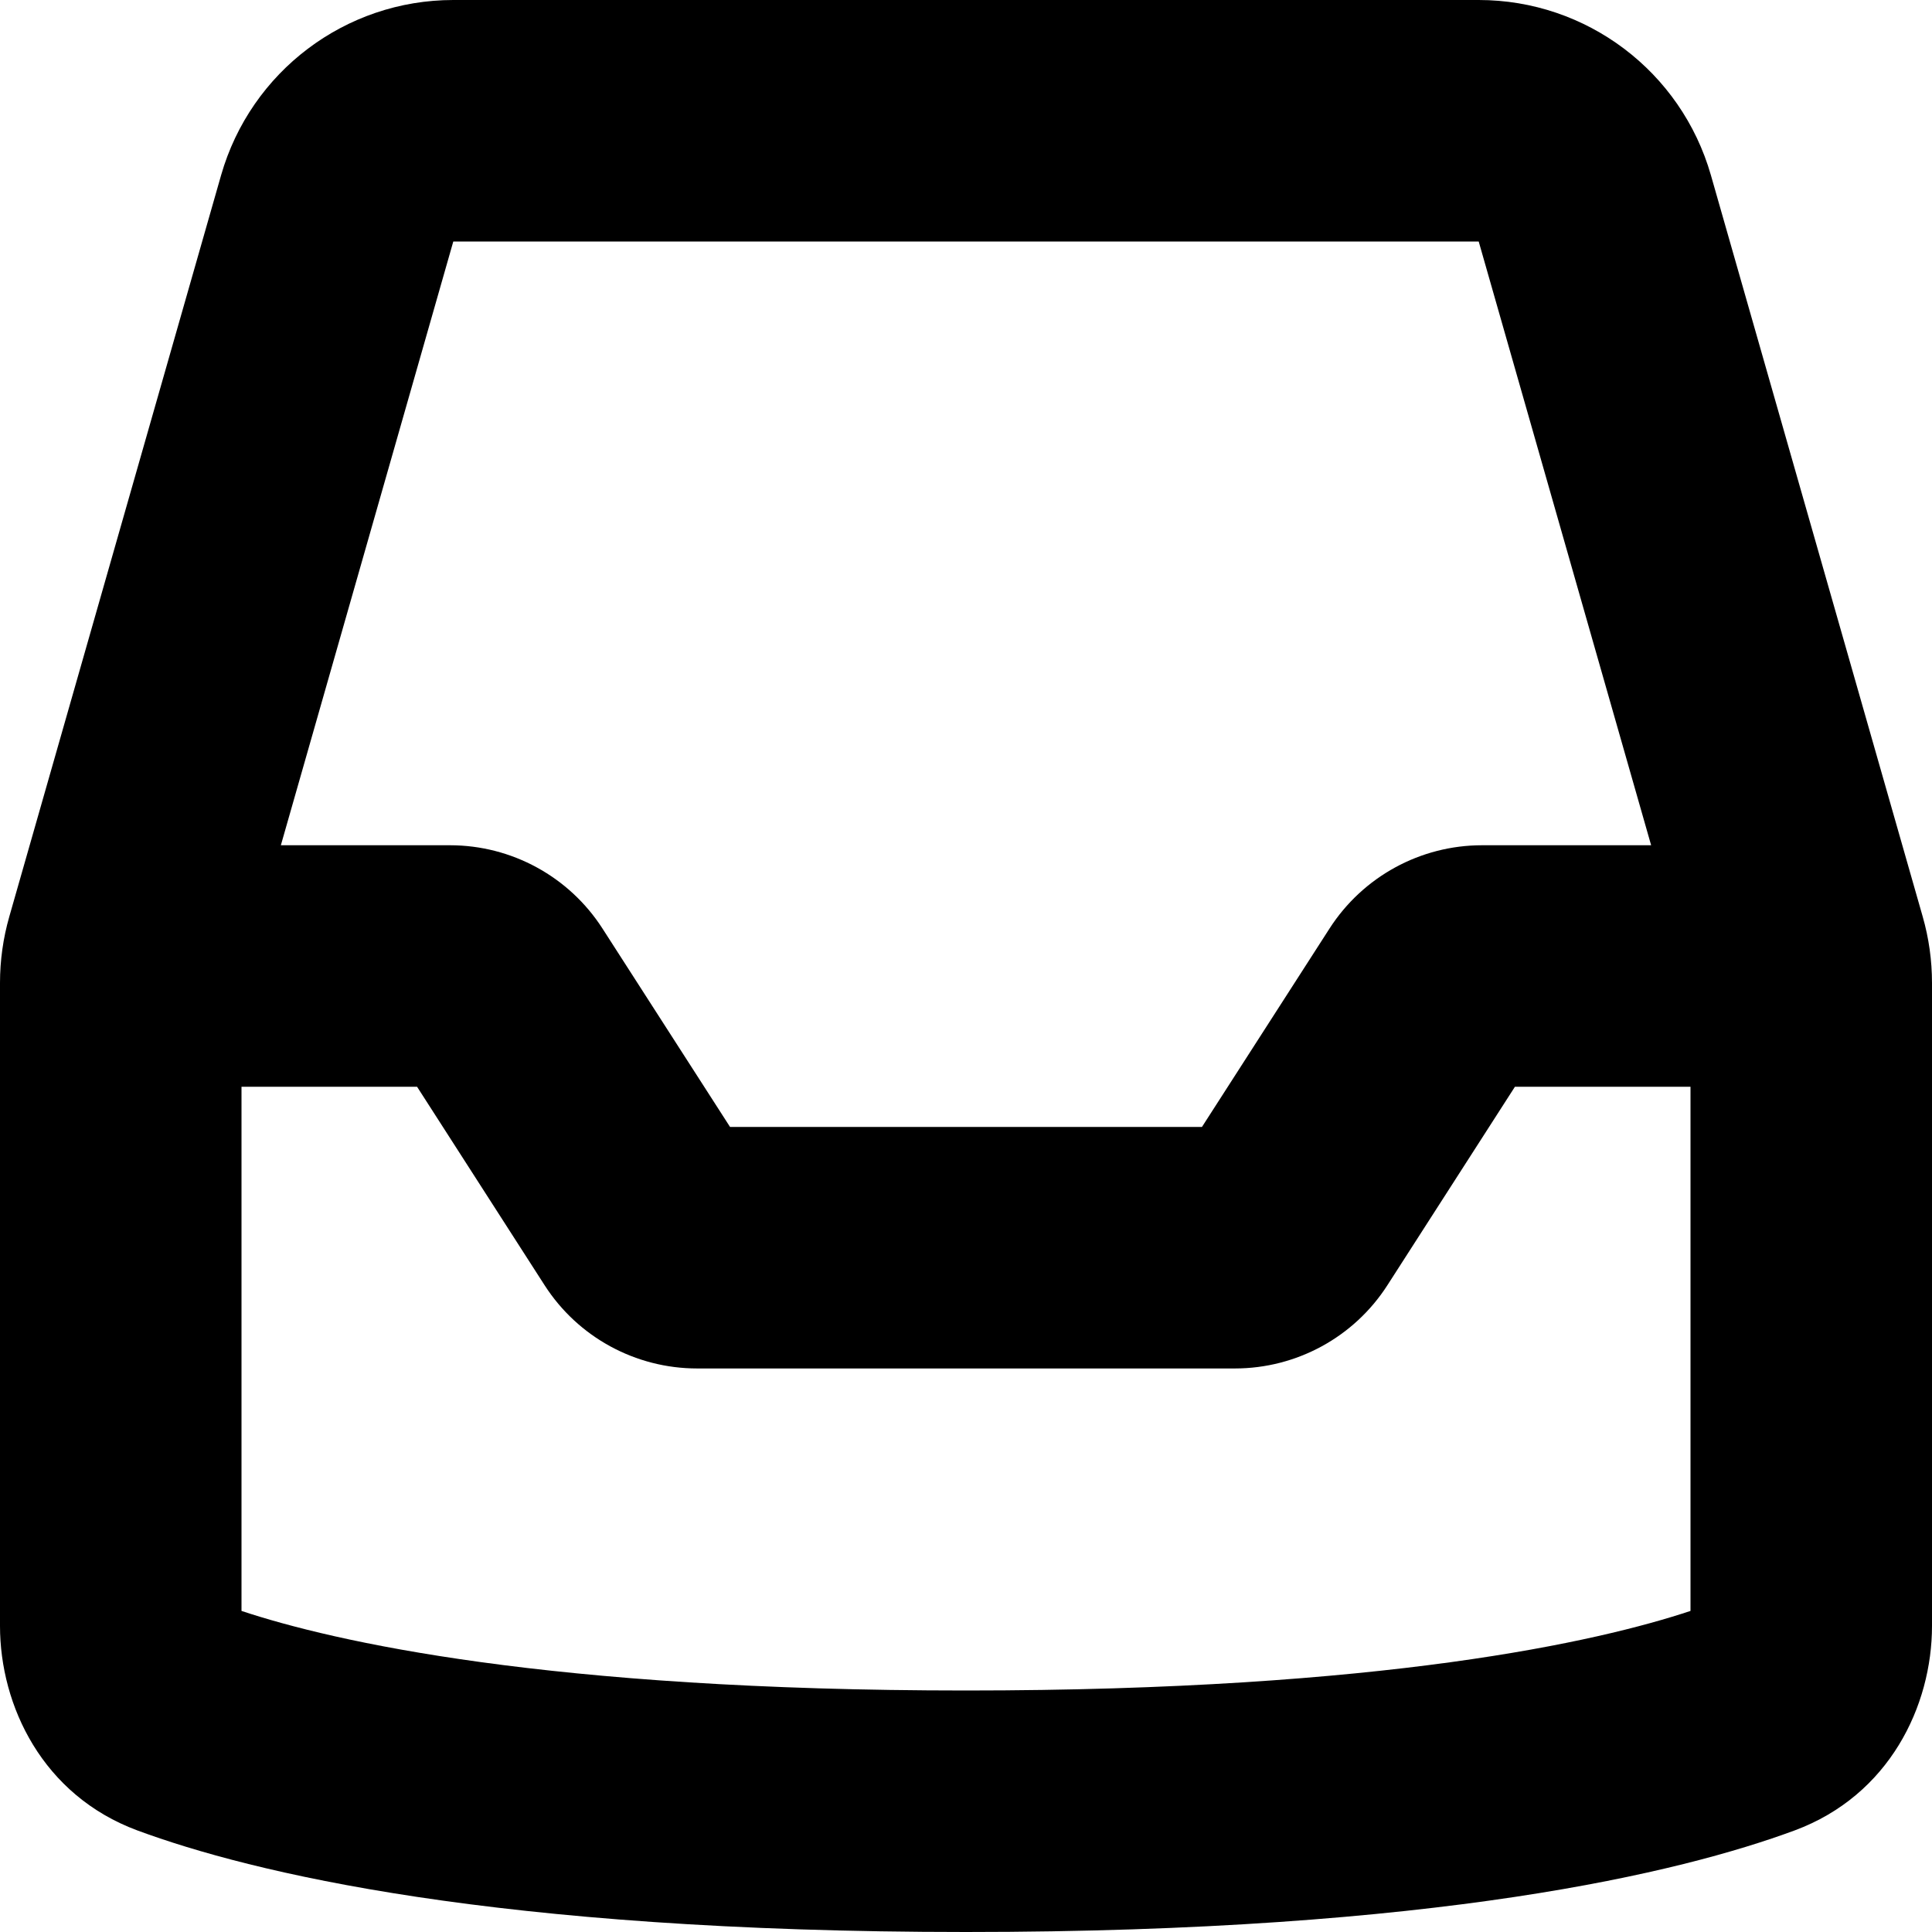 <svg width="16" height="16" viewBox="0 0 16 16" fill="none" xmlns="http://www.w3.org/2000/svg">
<path d="M3.754 0C2.861 0 2.077 0.592 1.831 1.451L0.077 7.591C0.026 7.769 0 7.954 0 8.14V13.465C0 14.127 0.353 14.868 1.138 15.159C2.077 15.506 4.093 16 8 16C11.907 16 13.923 15.506 14.862 15.159C15.647 14.868 16 14.127 16 13.465V8.14C16 7.954 15.974 7.769 15.923 7.591L14.169 1.451C13.923 0.592 13.139 0 12.246 0H3.754ZM3.754 2L12.246 2L13.674 7H12.273C11.763 7 11.287 7.26 11.011 7.689L9.954 9.333H6.046L4.989 7.689C4.713 7.26 4.237 7 3.727 7H2.326L3.754 2ZM2 9H3.454L4.511 10.645C4.787 11.074 5.263 11.333 5.773 11.333H10.227C10.737 11.333 11.213 11.074 11.489 10.645L12.546 9H14V13.341C13.238 13.594 11.468 14 8 14C4.532 14 2.762 13.594 2 13.341V9Z" fill="black"/>
</svg>
